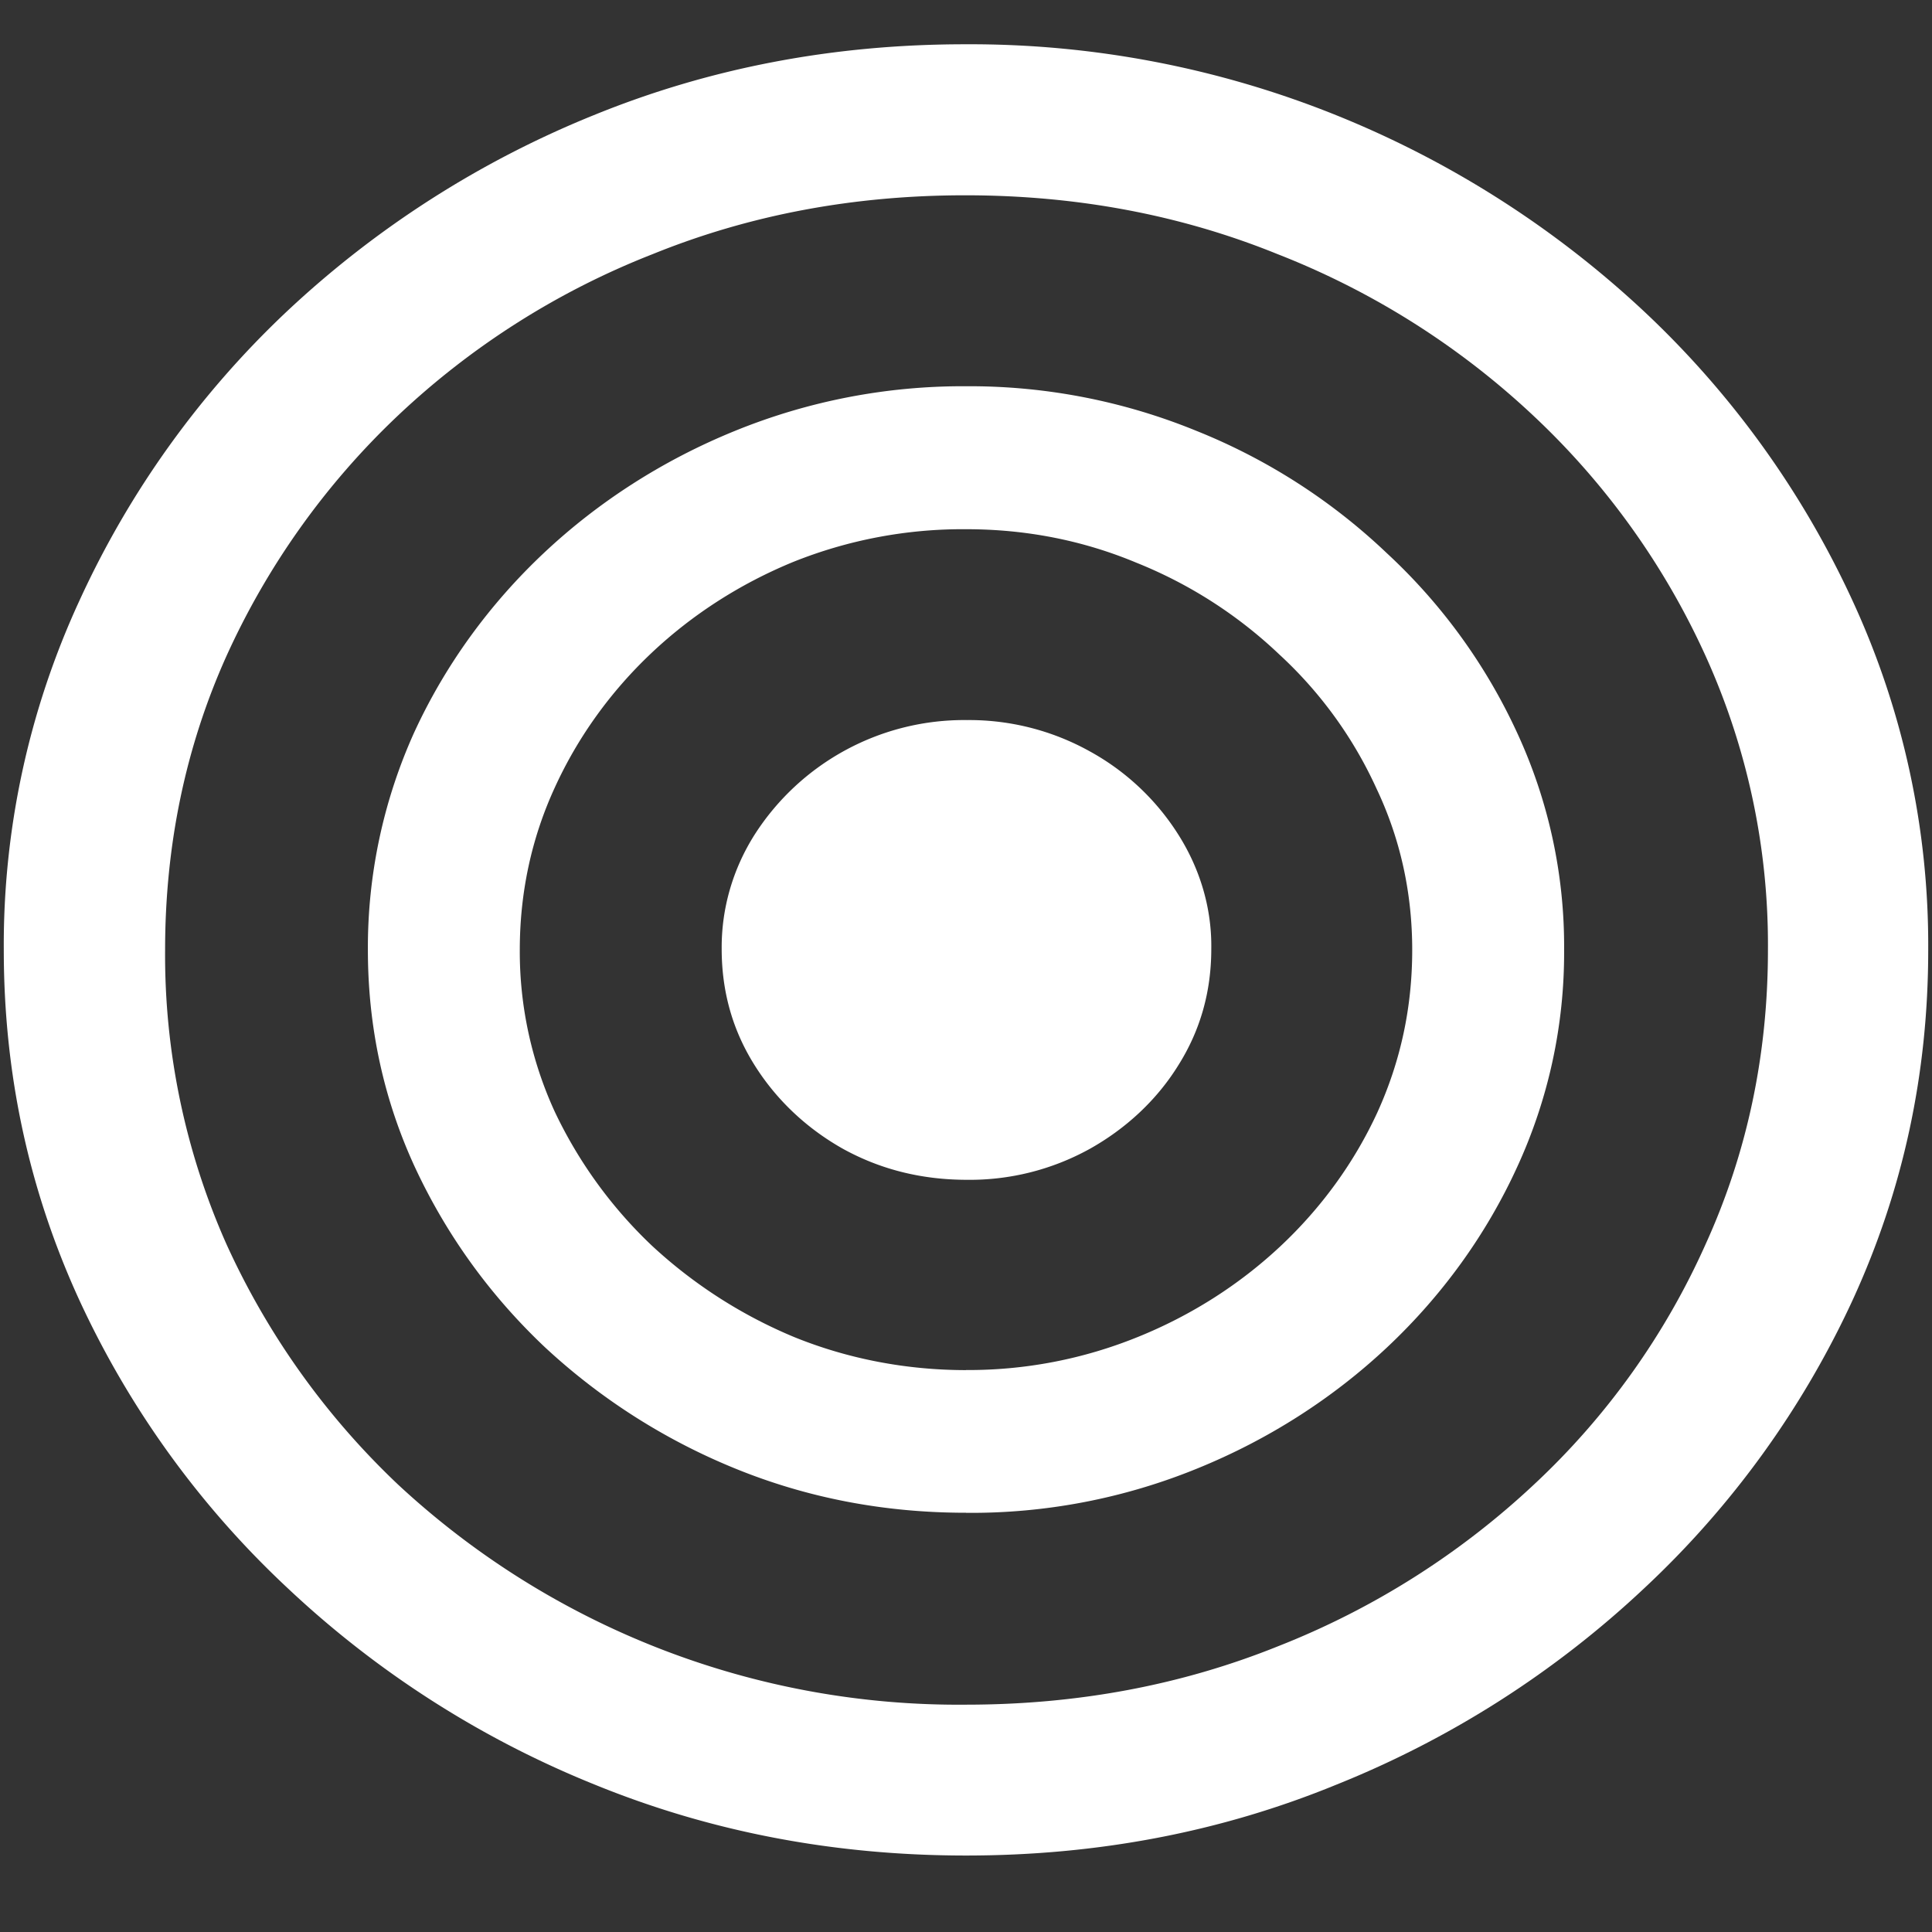 <svg xmlns="http://www.w3.org/2000/svg" width="24" height="24"><rect width="100%" height="100%" fill="#333333" stroke="none"/><path style="stroke:none;fill-rule:nonzero;fill:#fff;fill-opacity:1" d="M12 23.05c1.633 0 3.168-.292 4.605-.882a12.22 12.22 0 0 0 3.82-2.438 11.467 11.467 0 0 0 2.59-3.582c.626-1.363.938-2.808.938-4.347a10.2 10.2 0 0 0-.937-4.332 11.53 11.53 0 0 0-2.59-3.598 12.361 12.361 0 0 0-3.82-2.437A12.166 12.166 0 0 0 11.987.55c-1.633 0-3.172.293-4.617.883A12.307 12.307 0 0 0 3.562 3.87 11.523 11.523 0 0 0 .985 7.465 10.2 10.2 0 0 0 .047 11.8c0 1.539.312 2.984.937 4.347a11.467 11.467 0 0 0 2.59 3.582 12.236 12.236 0 0 0 3.809 2.438c1.445.59 2.984.883 4.617.883Zm0-1.874a10.222 10.222 0 0 1-7.055-2.734 9.548 9.548 0 0 1-2.133-2.989 8.83 8.83 0 0 1-.761-3.652c0-1.301.254-2.52.761-3.649A9.52 9.52 0 0 1 4.946 5.16 9.82 9.82 0 0 1 8.11 3.156c1.204-.488 2.496-.73 3.88-.73 1.382 0 2.675.242 3.878.73a9.916 9.916 0 0 1 3.176 2.004 9.432 9.432 0 0 1 2.145 2.992 8.685 8.685 0 0 1 .773 3.649c0 1.3-.258 2.52-.773 3.652a9.22 9.22 0 0 1-2.133 2.988 9.994 9.994 0 0 1-3.176 2.008c-1.203.485-2.496.727-3.879.727Zm0-2.383a7.423 7.423 0 0 0 2.871-.55c1.781-.723 3.203-2.06 3.973-3.74a6.36 6.36 0 0 0 .586-2.702 6.312 6.312 0 0 0-.586-2.703 7.054 7.054 0 0 0-1.617-2.227 7.45 7.45 0 0 0-2.368-1.52A7.44 7.44 0 0 0 12 4.798a7.5 7.5 0 0 0-2.871.555c-1.785.726-3.211 2.066-3.984 3.746A6.491 6.491 0 0 0 4.57 11.8c0 .957.196 1.86.586 2.703.39.836.926 1.582 1.606 2.226a7.776 7.776 0 0 0 2.367 1.512c.898.367 1.855.551 2.871.551Zm0-1.773c-.734 0-1.46-.137-2.133-.41a5.968 5.968 0 0 1-1.77-1.137 5.59 5.59 0 0 1-1.206-1.664 4.764 4.764 0 0 1-.434-2.008c0-.711.145-1.387.434-2.016.574-1.258 1.632-2.258 2.964-2.805A5.656 5.656 0 0 1 12 6.574c.75 0 1.457.14 2.121.418a5.59 5.59 0 0 1 1.77 1.137 5.181 5.181 0 0 1 1.207 1.664c.297.625.445 1.297.445 2.008 0 .715-.145 1.386-.434 2.02-.578 1.253-1.644 2.25-2.976 2.788a5.587 5.587 0 0 1-2.133.41Zm.012-2.364a3.076 3.076 0 0 0 1.523-.383c.453-.253.836-.609 1.102-1.039.273-.433.41-.914.41-1.445.008-.5-.137-.992-.41-1.422a3.017 3.017 0 0 0-1.102-1.035 3.08 3.08 0 0 0-1.523-.387 3.09 3.09 0 0 0-2.637 1.422c-.273.43-.414.922-.41 1.422 0 .531.137 1.012.41 1.445.27.43.648.786 1.102 1.04.468.257.98.382 1.535.382Zm0 0"/></svg>